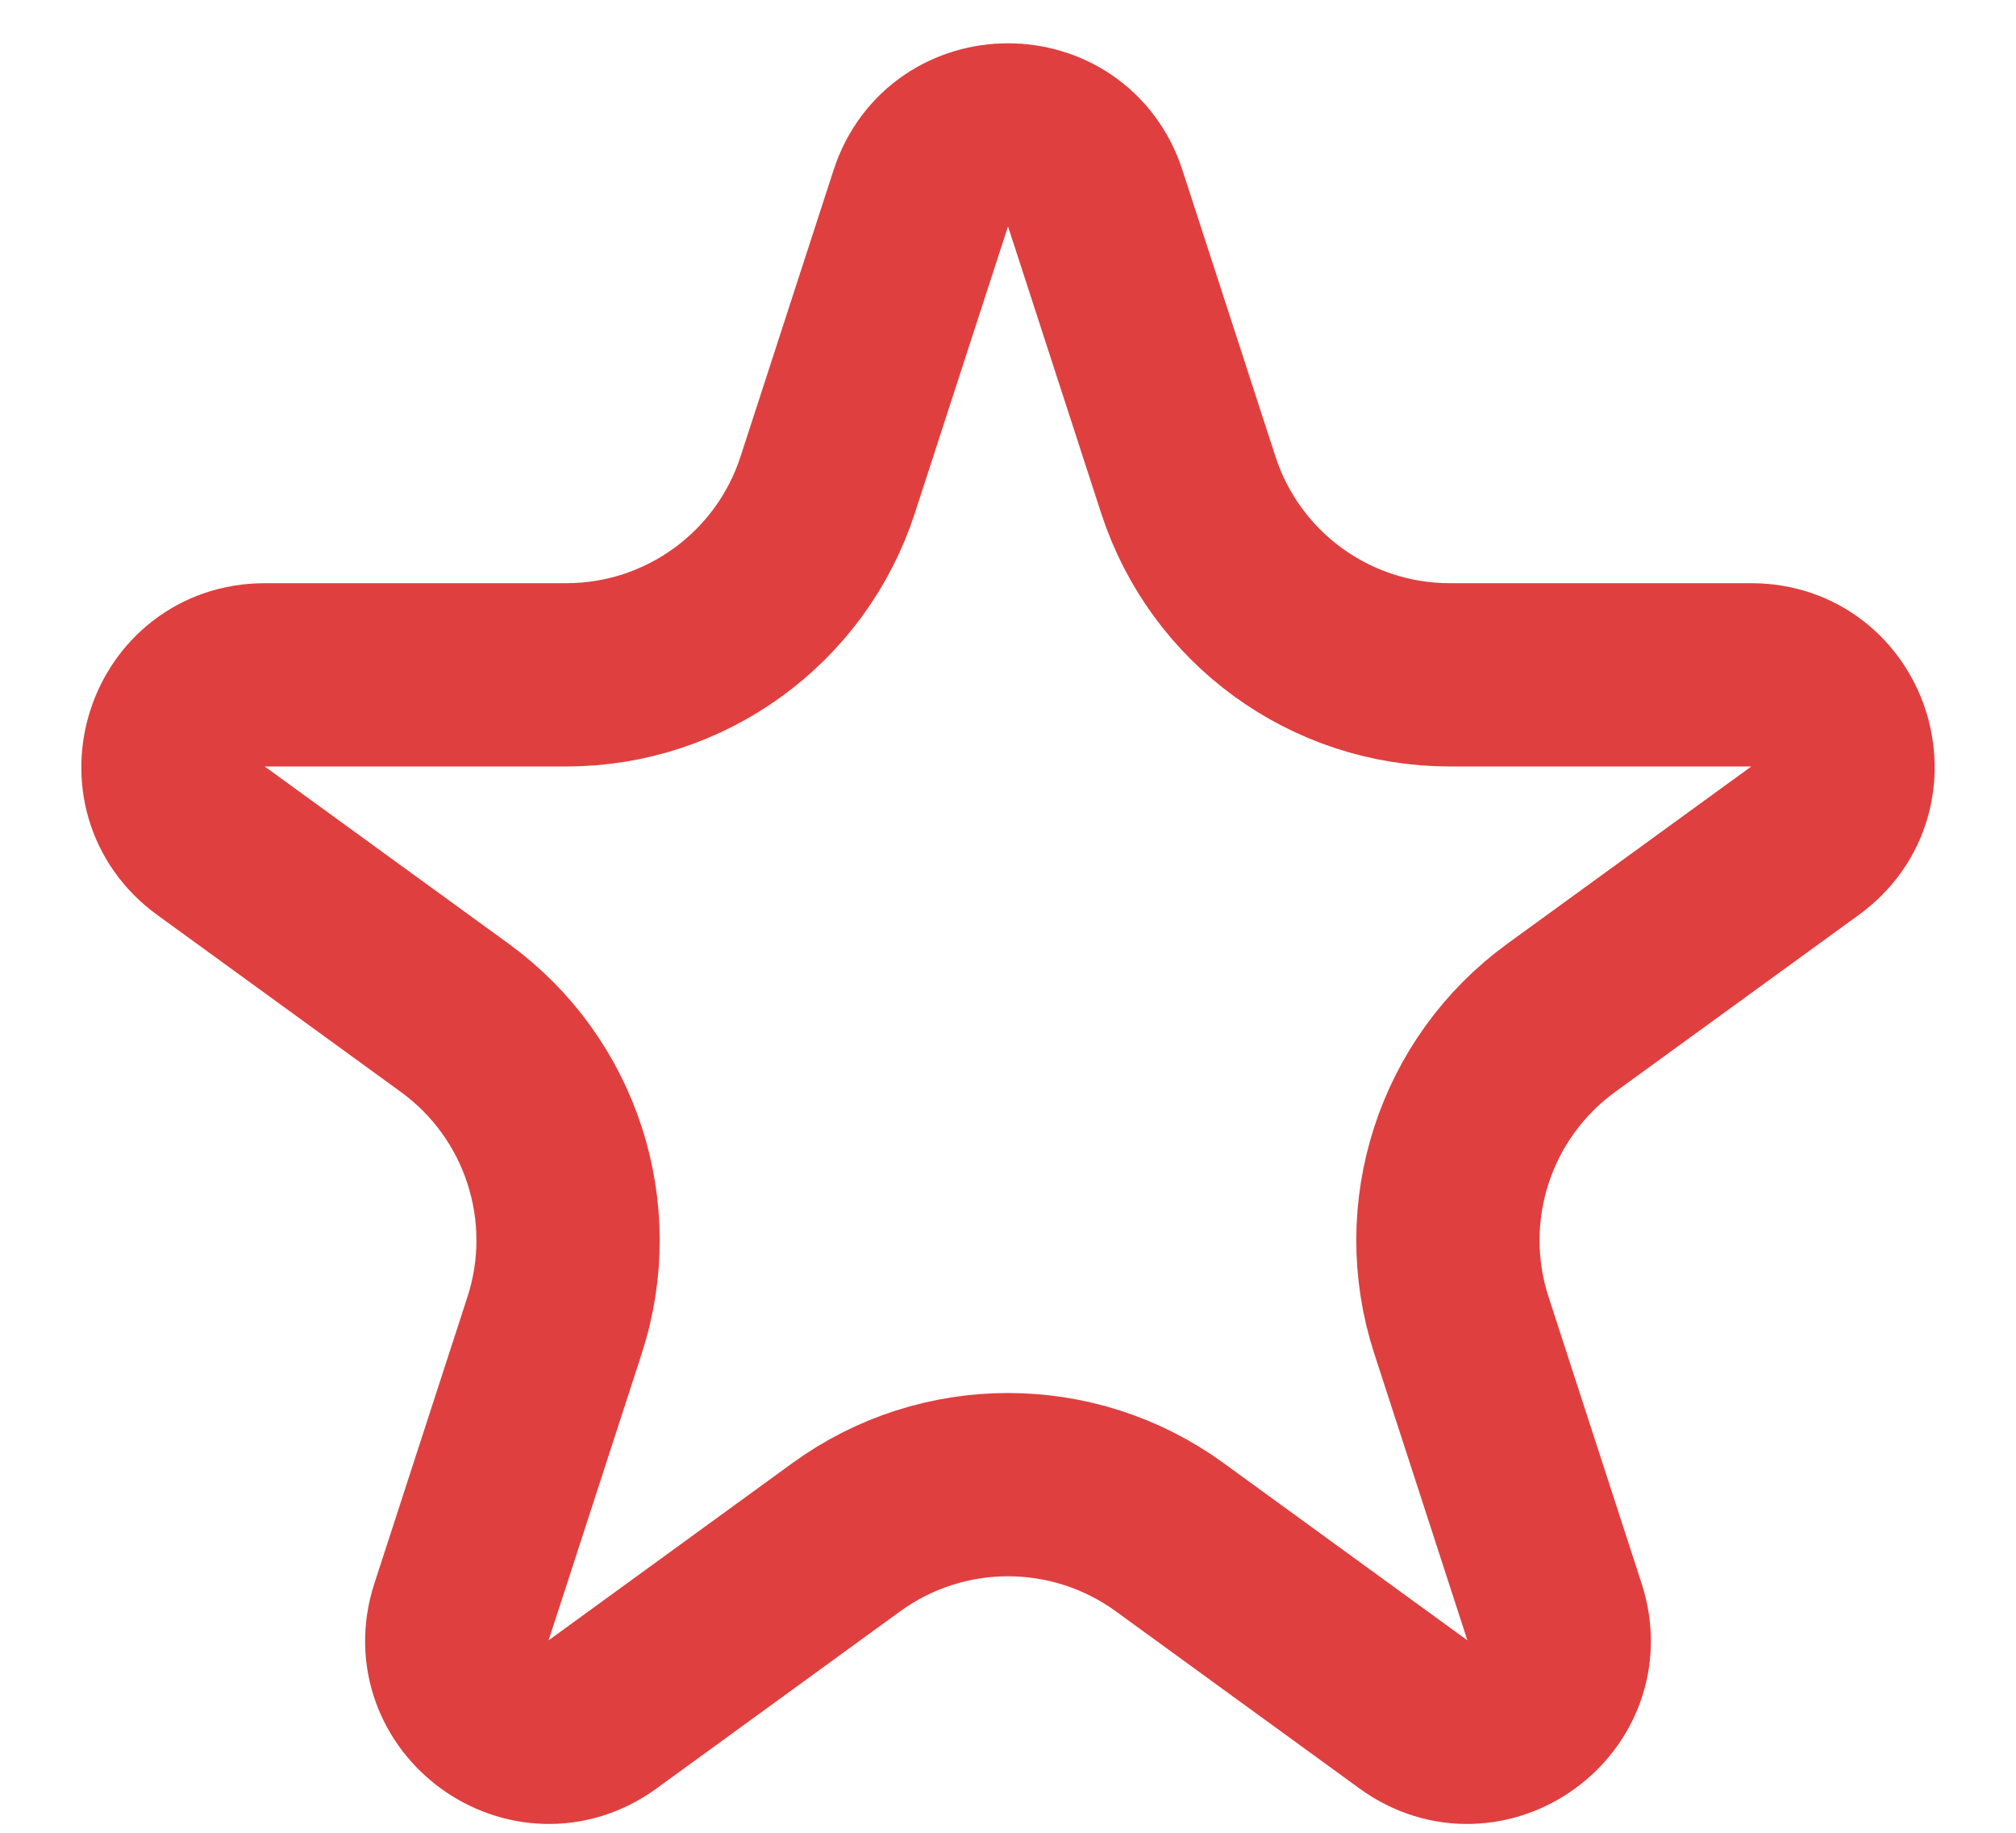 <svg width="11" height="10" viewBox="0 0 11 10" fill="none" xmlns="http://www.w3.org/2000/svg">
<path d="M5.976 1.082L6.484 2.646C6.685 3.264 7.261 3.682 7.91 3.682H9.555C10.04 3.682 10.241 4.302 9.849 4.587L8.518 5.554C7.993 5.936 7.773 6.613 7.974 7.231L8.482 8.795C8.631 9.256 8.104 9.639 7.712 9.354L6.382 8.387C5.856 8.005 5.144 8.005 4.618 8.387L3.288 9.354C2.896 9.639 2.369 9.256 2.518 8.795L3.026 7.231C3.227 6.613 3.007 5.936 2.482 5.554L1.151 4.587C0.759 4.302 0.96 3.682 1.445 3.682H3.09C3.739 3.682 4.315 3.264 4.516 2.646L5.024 1.082C5.174 0.621 5.826 0.621 5.976 1.082Z" stroke="#E03F3F"/>
</svg>
